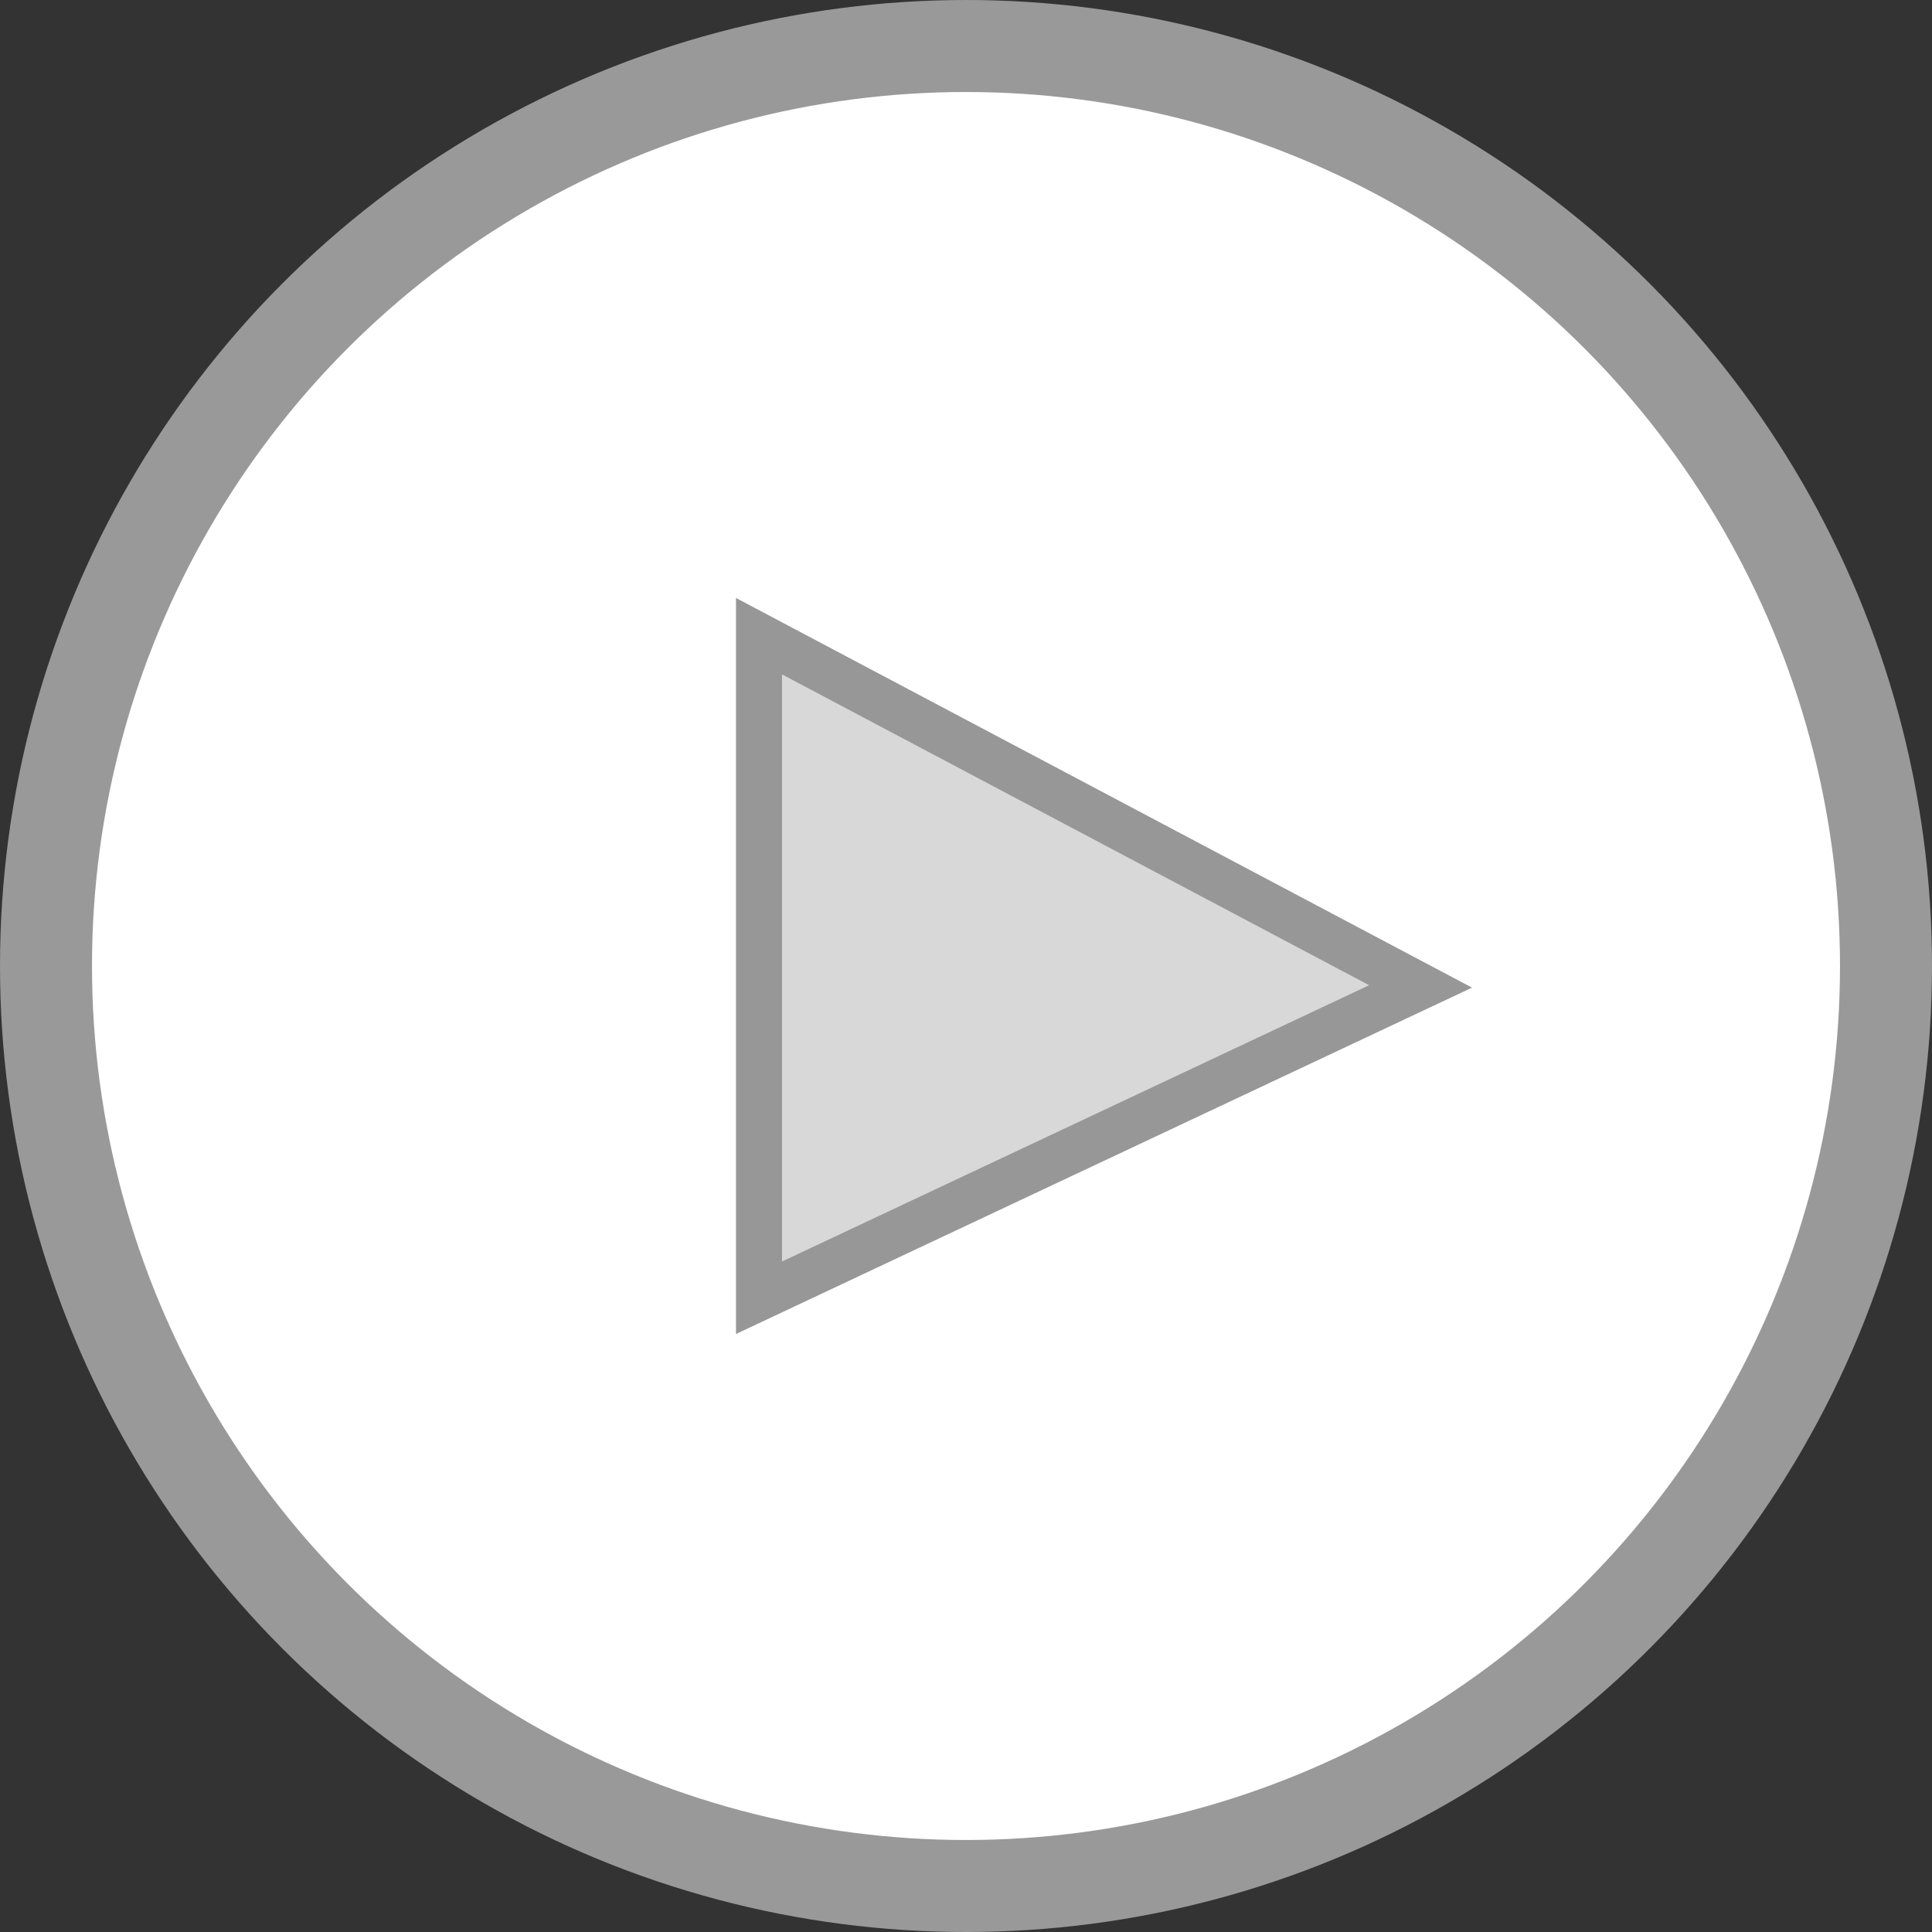<?xml version="1.0" encoding="UTF-8"?>
<svg width="42px" height="42px" viewBox="0 0 42 42" version="1.1" xmlns="http://www.w3.org/2000/svg" xmlns:xlink="http://www.w3.org/1999/xlink">
    <rect x="0" y="0" width="42" height="42" fill="#333333" stroke="none"/>
    <!-- Generator: Sketch 55 (78076) - https://sketchapp.com -->
    <title>开始@1x</title>
    <desc>Created with Sketch.</desc>
    <g id="店铺管理" stroke="none" stroke-width="1" fill="none" fill-rule="evenodd">
        <g id="拖拽对象" transform="translate(-327, -343)" fill-rule="nonzero">
            <g id="开始" transform="translate(328, 344)">
                <circle id="椭圆形" stroke="#999999" stroke-width="2" fill="#FFFFFF" cx="20" cy="20" r="20"></circle>
                <path d="M15.5,12.83 L15.5,27.212 L29.882,20.444 L15.5,12.83 Z" id="矩形" stroke="#979797" fill="#D8D8D8"></path>
            </g>
        </g>
    </g>
</svg>